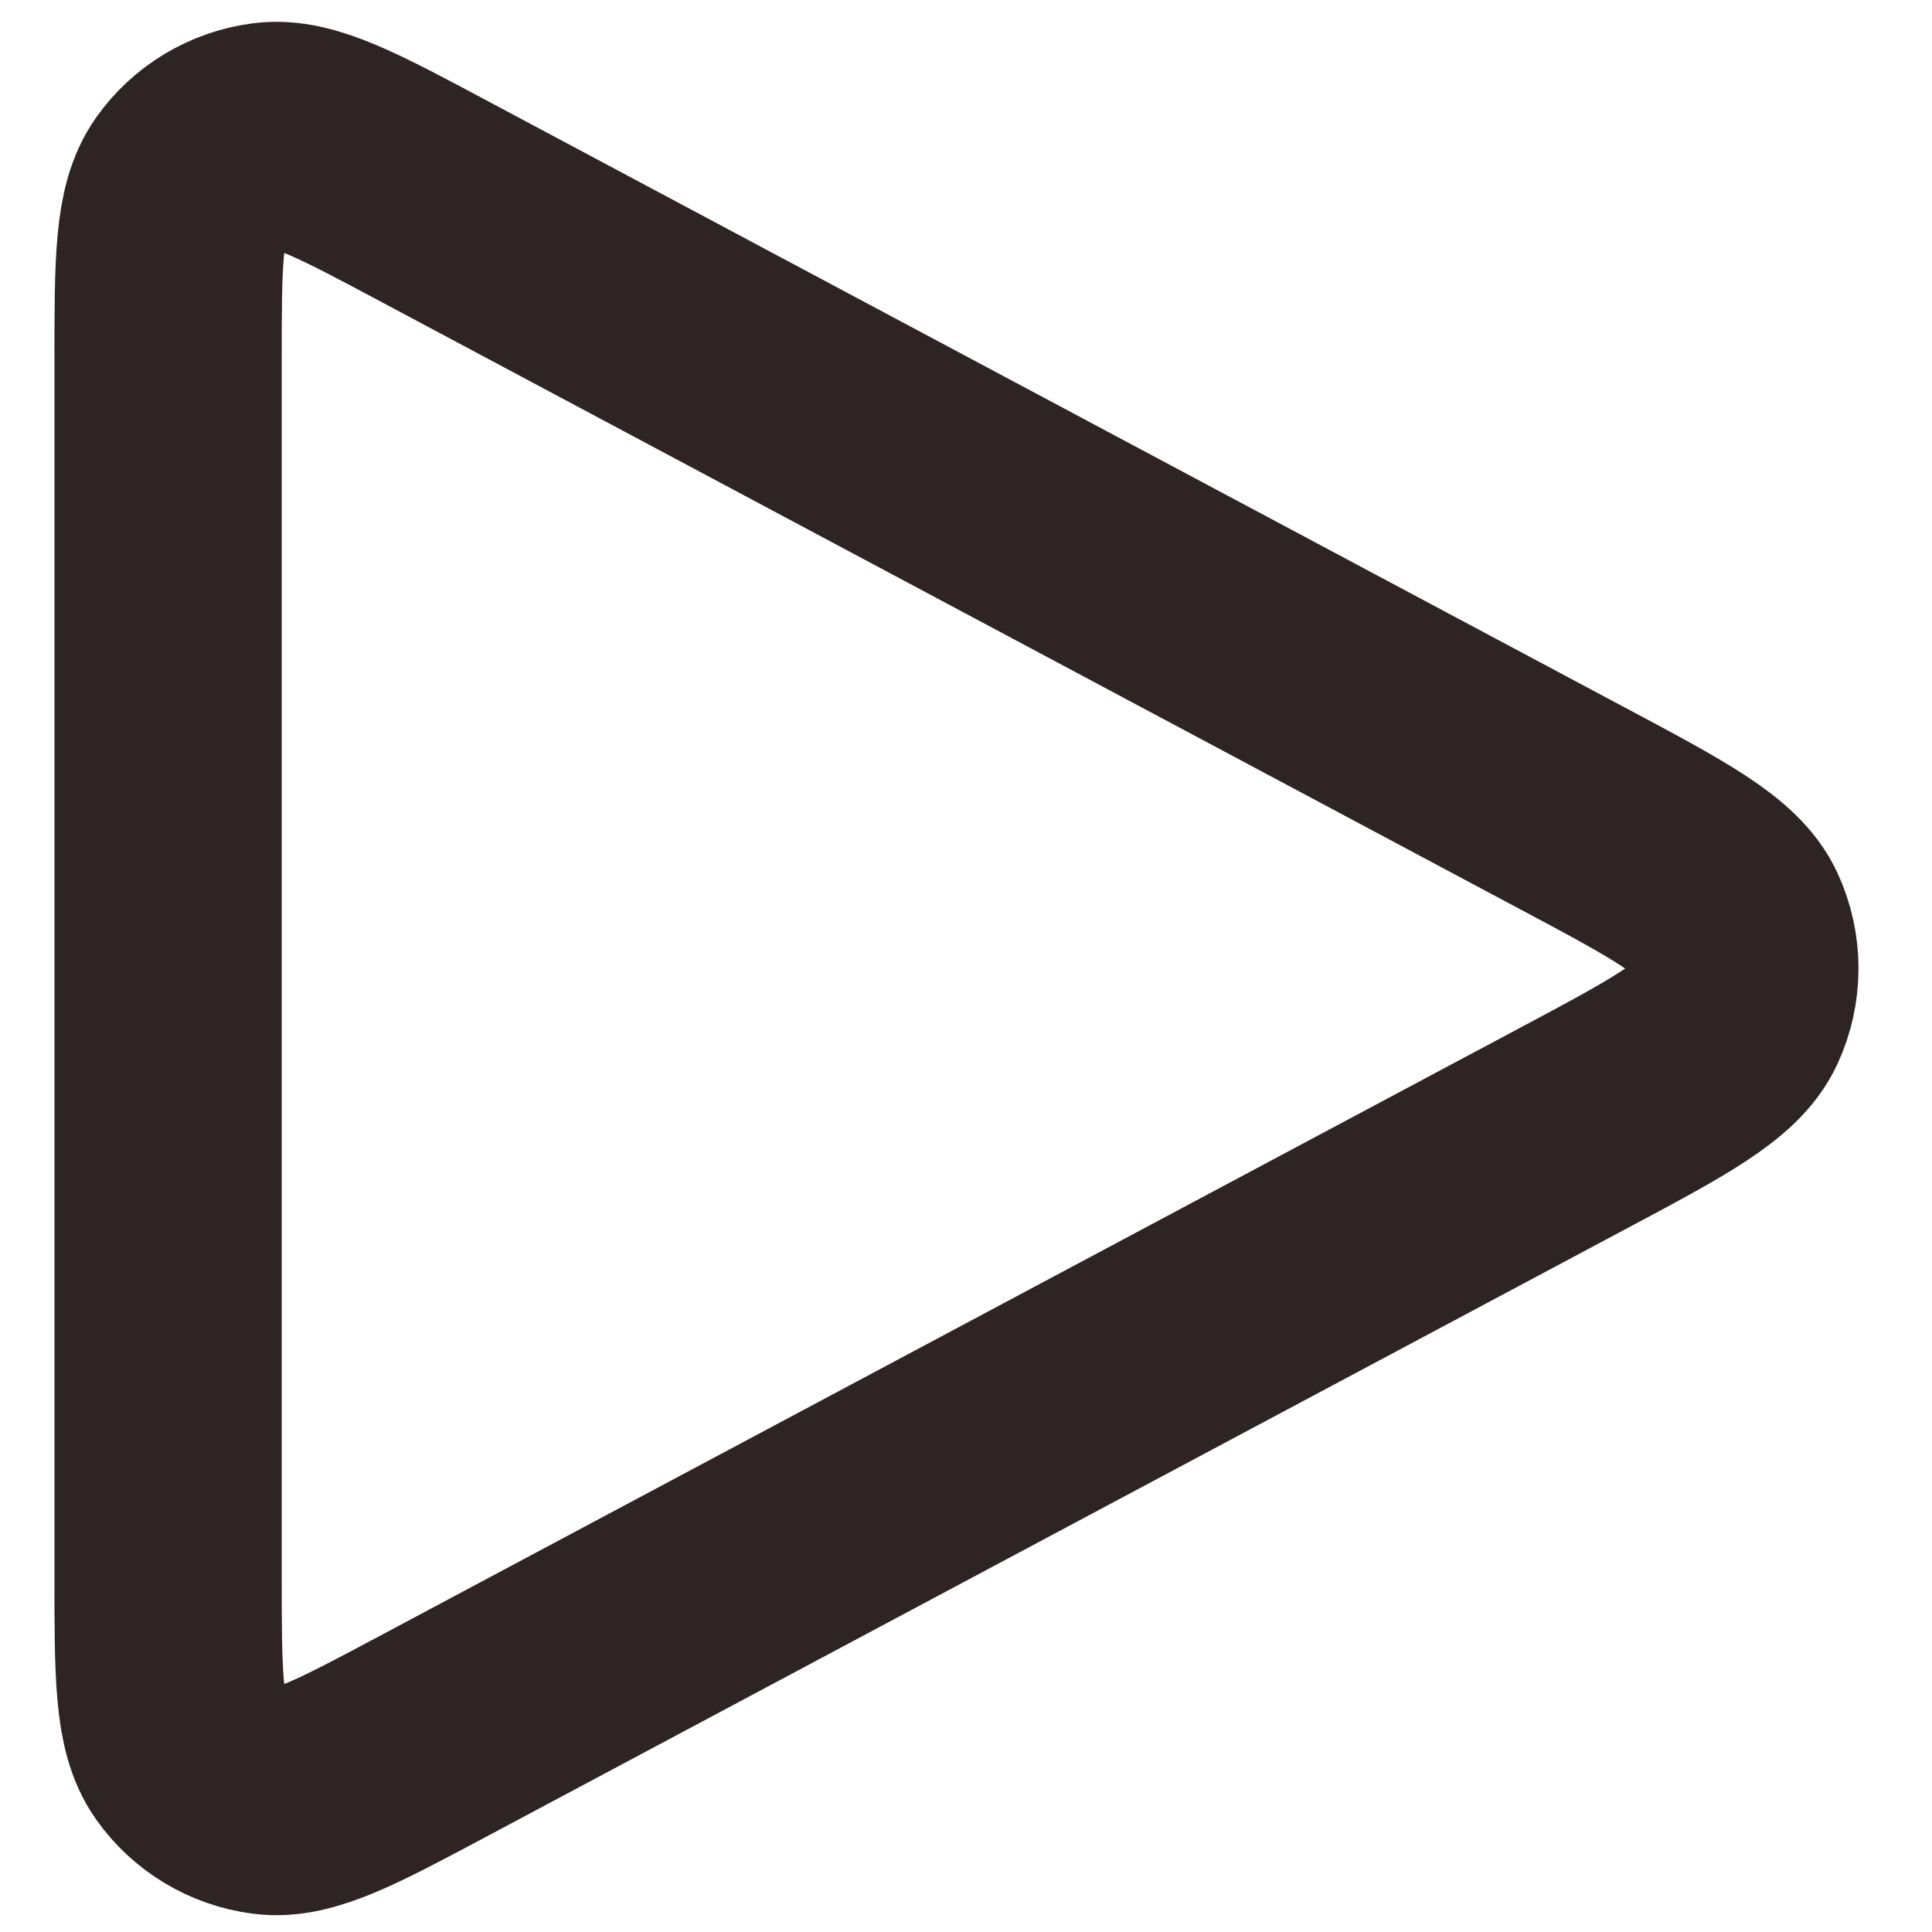 <svg width="17" height="17" viewBox="0 0 17 17" fill="none" xmlns="http://www.w3.org/2000/svg">
<g clip-path="url(#clip0_213_80)">
<path d="M1.479 13.856V3.189C1.479 2.309 1.479 1.869 1.664 1.609C1.825 1.382 2.074 1.233 2.351 1.197C2.667 1.156 3.056 1.363 3.831 1.777L13.831 7.11L13.835 7.112C14.692 7.569 15.12 7.798 15.261 8.102C15.384 8.368 15.384 8.675 15.261 8.941C15.12 9.246 14.691 9.476 13.831 9.934L3.831 15.267C3.055 15.681 2.667 15.888 2.351 15.847C2.074 15.811 1.825 15.662 1.664 15.435C1.479 15.175 1.479 14.735 1.479 13.856Z" stroke="#2E2424" stroke-width="2" stroke-linecap="round" stroke-linejoin="round"/>
</g>
<defs>
<clipPath id="clip0_213_80">
<rect width="17" height="17" fill="white"/>
</clipPath>
</defs>
</svg>
